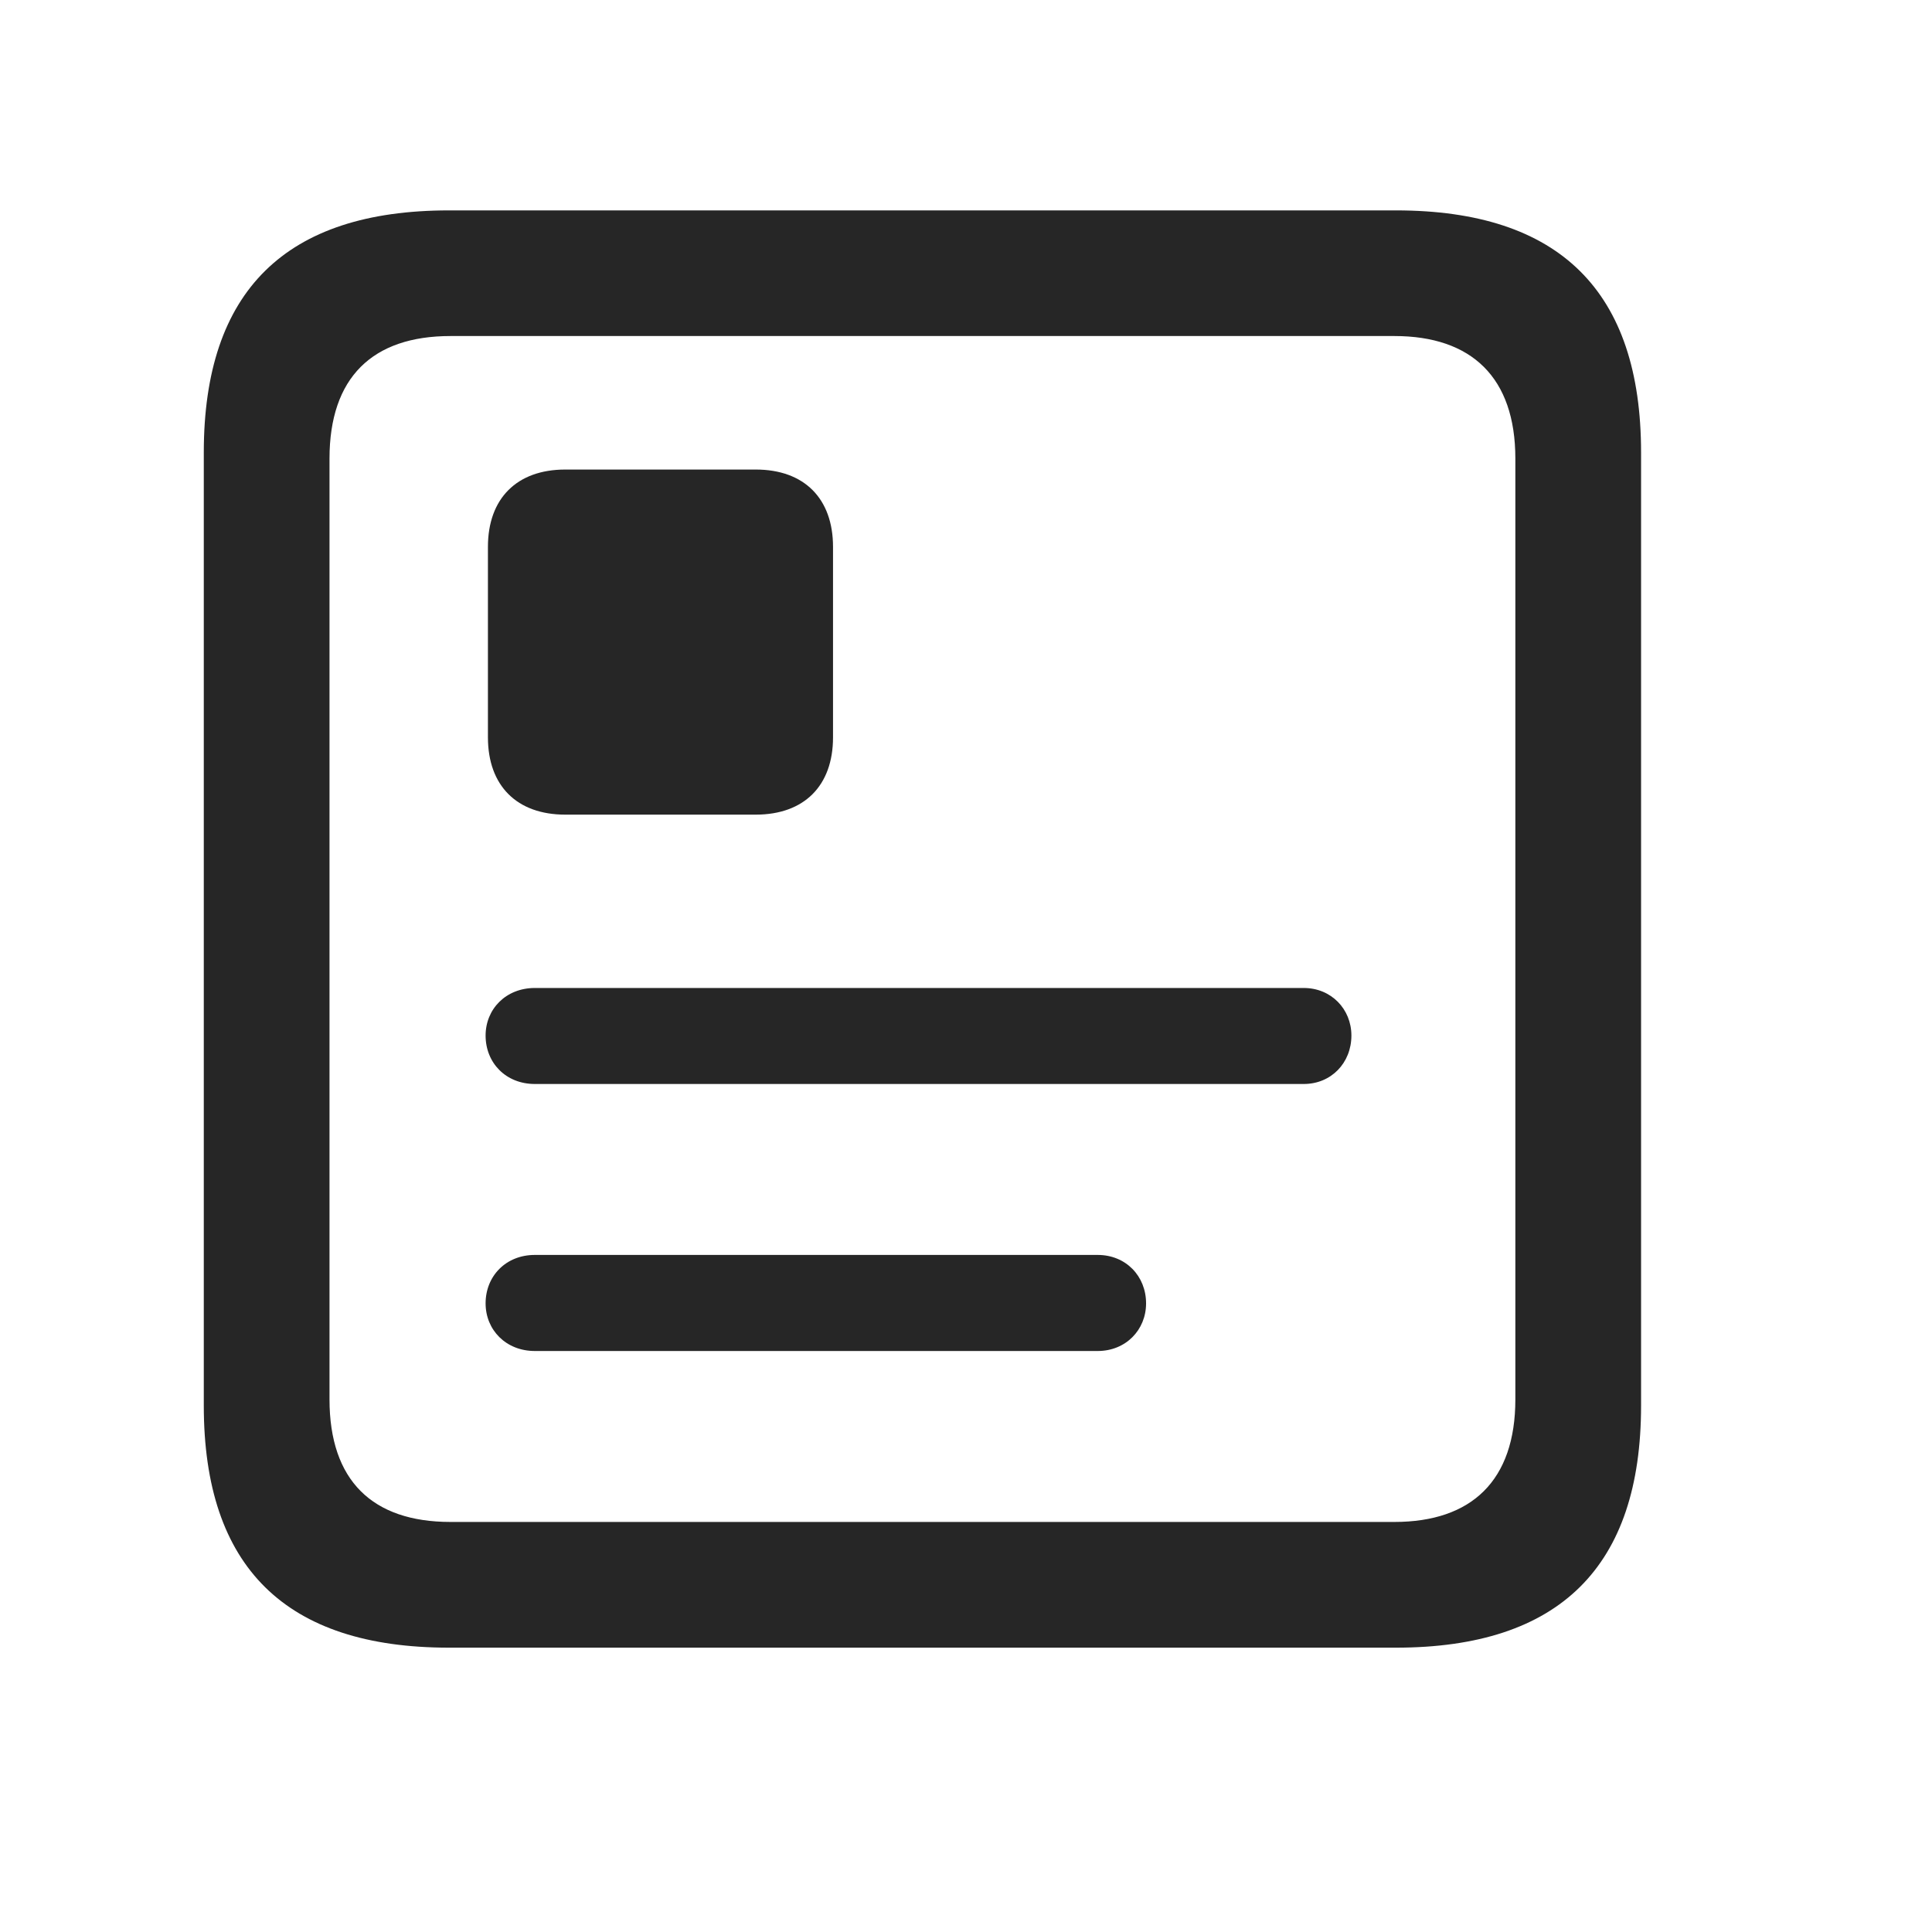 <svg width="29" height="29" viewBox="0 0 29 29" fill="currentColor" xmlns="http://www.w3.org/2000/svg">
<g clip-path="url(#clip0_2207_36313)">
<path d="M6.739 24.732H20.953C23.414 24.732 24.633 23.513 24.633 21.099V6.791C24.633 4.376 23.414 3.158 20.953 3.158H6.739C4.289 3.158 3.059 4.365 3.059 6.791V21.099C3.059 23.525 4.289 24.732 6.739 24.732ZM6.762 22.845C5.59 22.845 4.946 22.224 4.946 21.005V6.884C4.946 5.666 5.59 5.044 6.762 5.044H20.93C22.09 5.044 22.746 5.666 22.746 6.884V21.005C22.746 22.224 22.09 22.845 20.93 22.845H6.762Z" fill="currentColor" fill-opacity="0.85"/>
<path d="M8.028 16.271H19.57C19.981 16.271 20.285 15.955 20.285 15.544C20.285 15.146 19.981 14.83 19.57 14.83H8.028C7.594 14.83 7.289 15.146 7.289 15.544C7.289 15.955 7.594 16.271 8.028 16.271ZM8.028 20.279H16.477C16.899 20.279 17.203 19.962 17.203 19.564C17.203 19.154 16.899 18.837 16.477 18.837H8.028C7.594 18.837 7.289 19.154 7.289 19.564C7.289 19.962 7.594 20.279 8.028 20.279ZM7.324 8.209V11.068C7.324 11.794 7.758 12.228 8.485 12.228H11.344C12.071 12.228 12.504 11.794 12.504 11.068V8.209C12.504 7.482 12.071 7.048 11.344 7.048H8.485C7.758 7.048 7.324 7.482 7.324 8.209Z" fill="currentColor" fill-opacity="0.85"/>
</g>
<defs>
<clipPath id="clip0_2207_36313">
<rect width="21.574" height="21.598" fill="currentColor" transform="translate(3.059 3.134)"/>
</clipPath>
</defs>
</svg>
